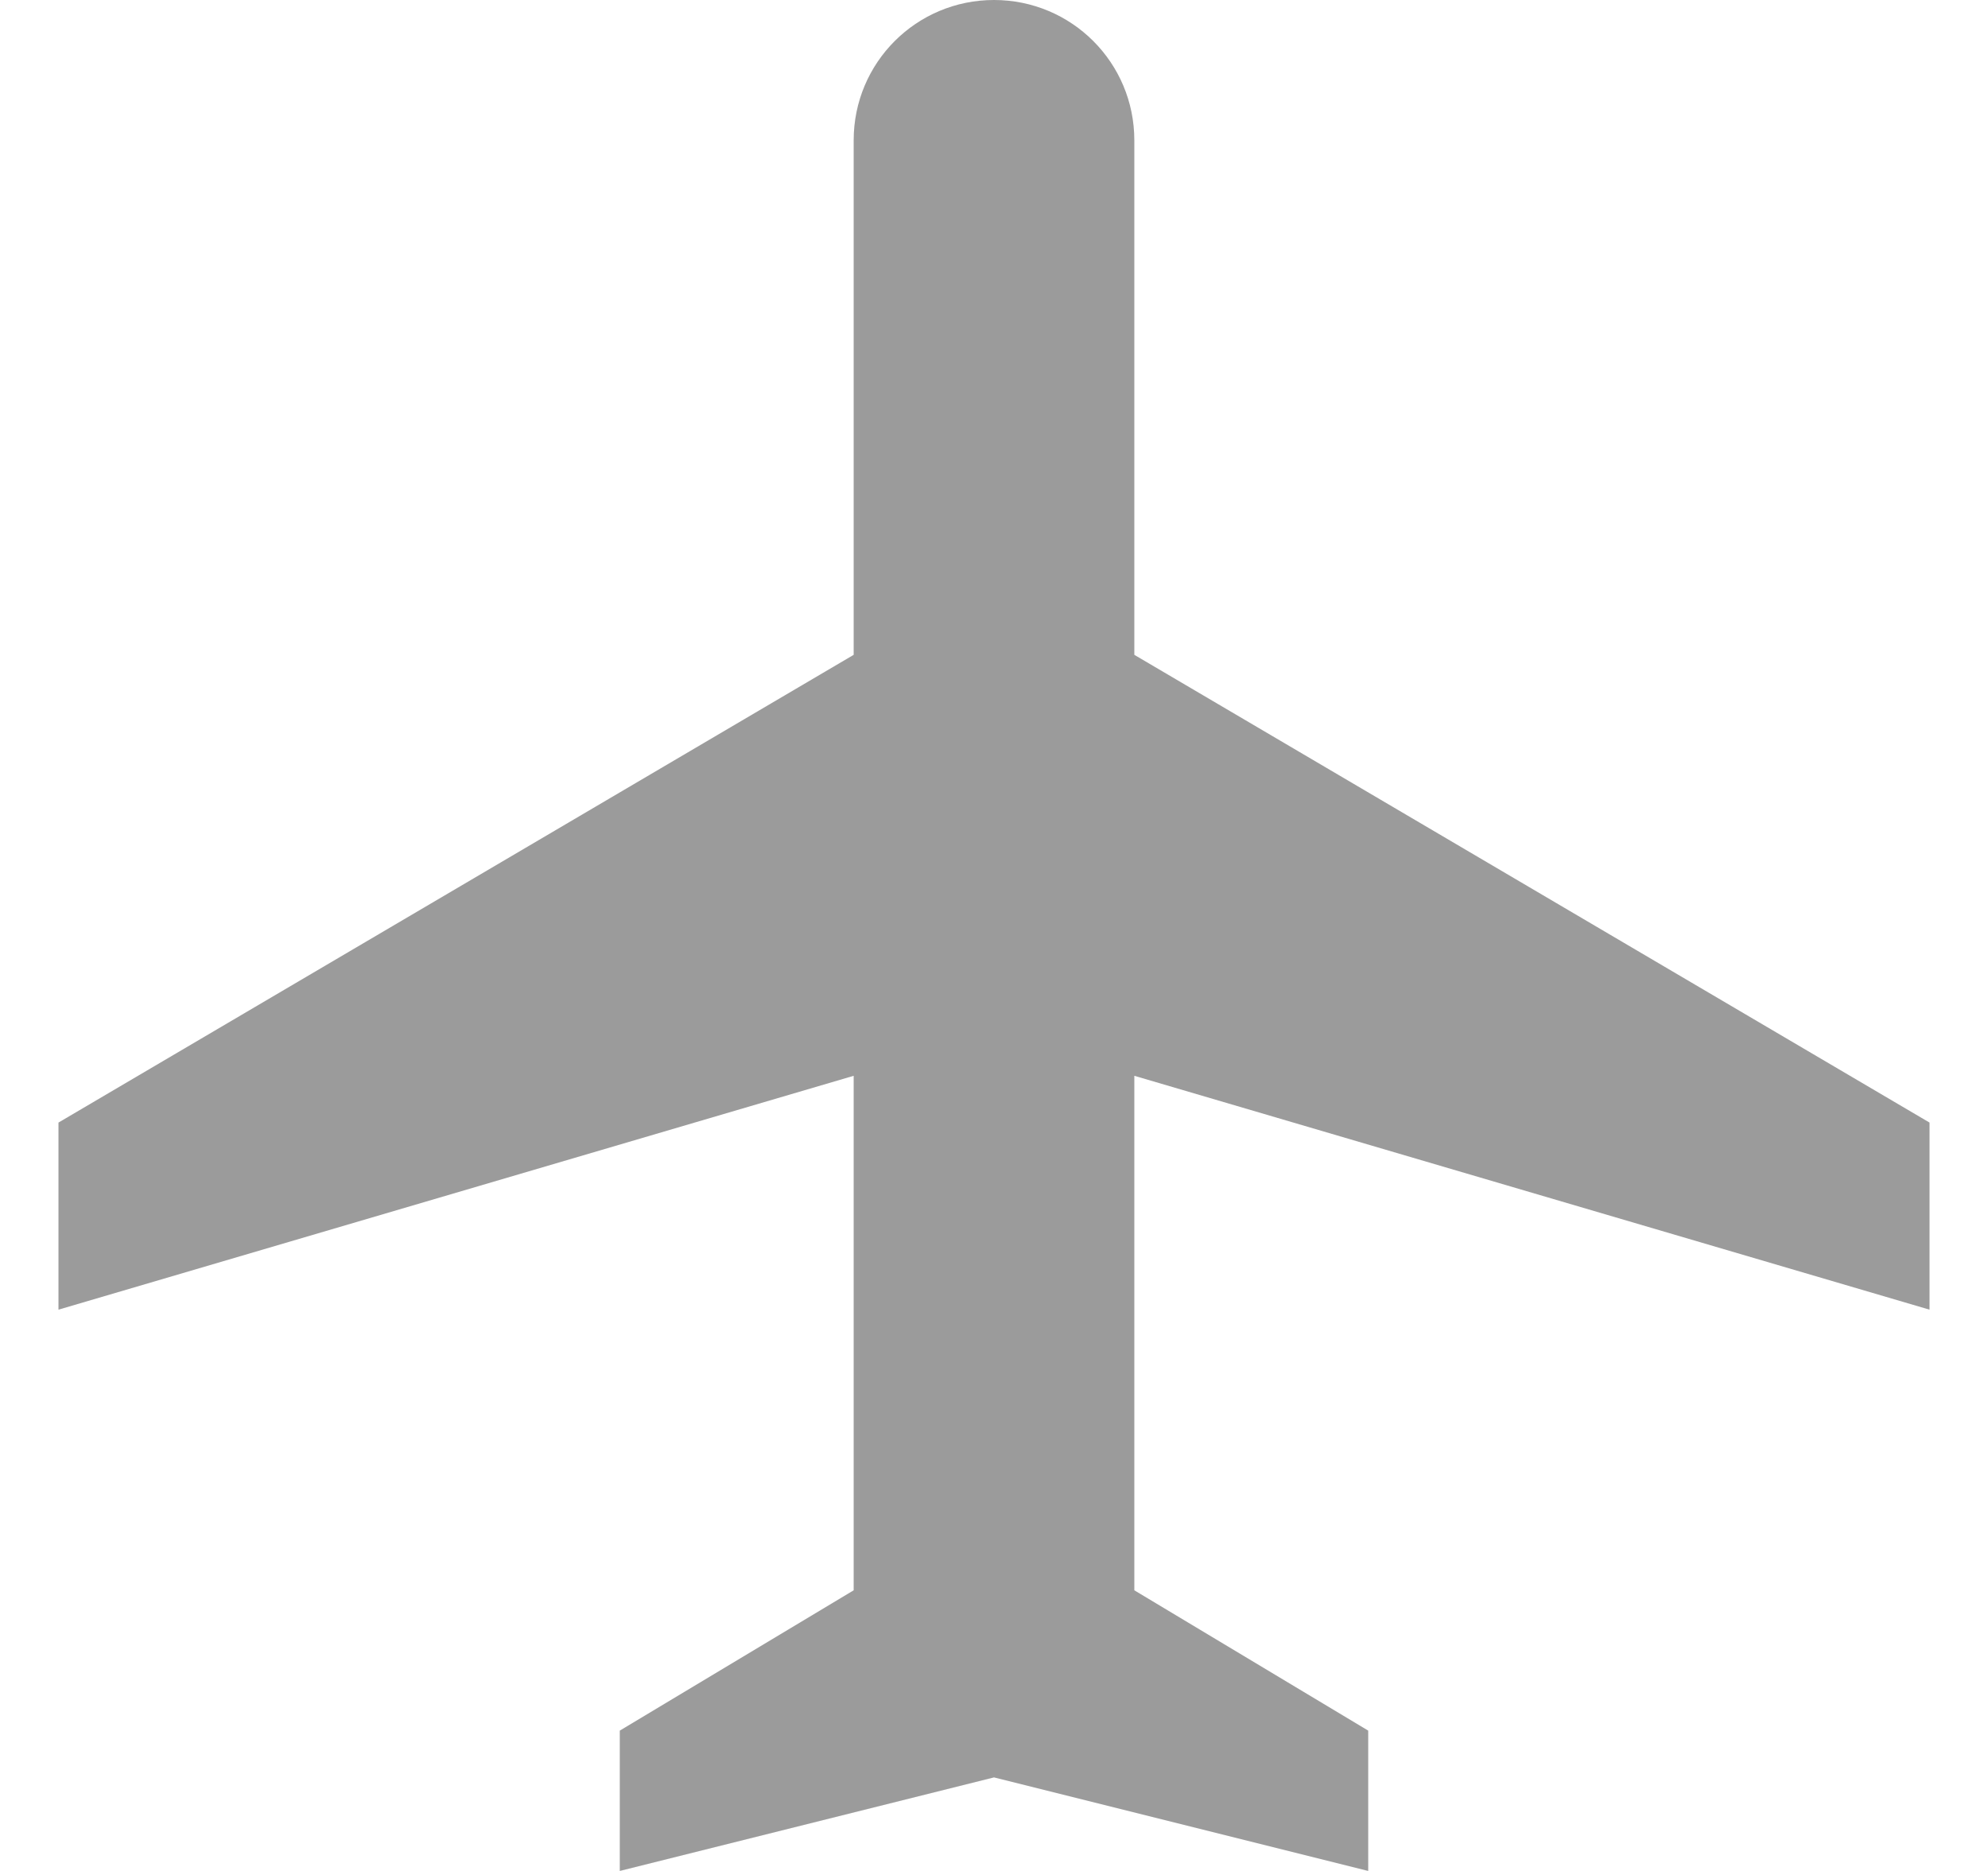 <svg width="17" height="16" viewBox="0 0 17 16" fill="none" xmlns="http://www.w3.org/2000/svg">
<path d="M16.5 11.2V9.6L9.7 5.6V1.2C9.7 0.536 9.164 0 8.5 0C7.836 0 7.3 0.536 7.3 1.2V5.6L0.5 9.6V11.2L7.3 9.2V13.6L5.3 14.8V16L8.5 15.2L11.7 16V14.8L9.7 13.6V9.2L16.5 11.2Z" fill="#9B9B9B"/>
</svg>
